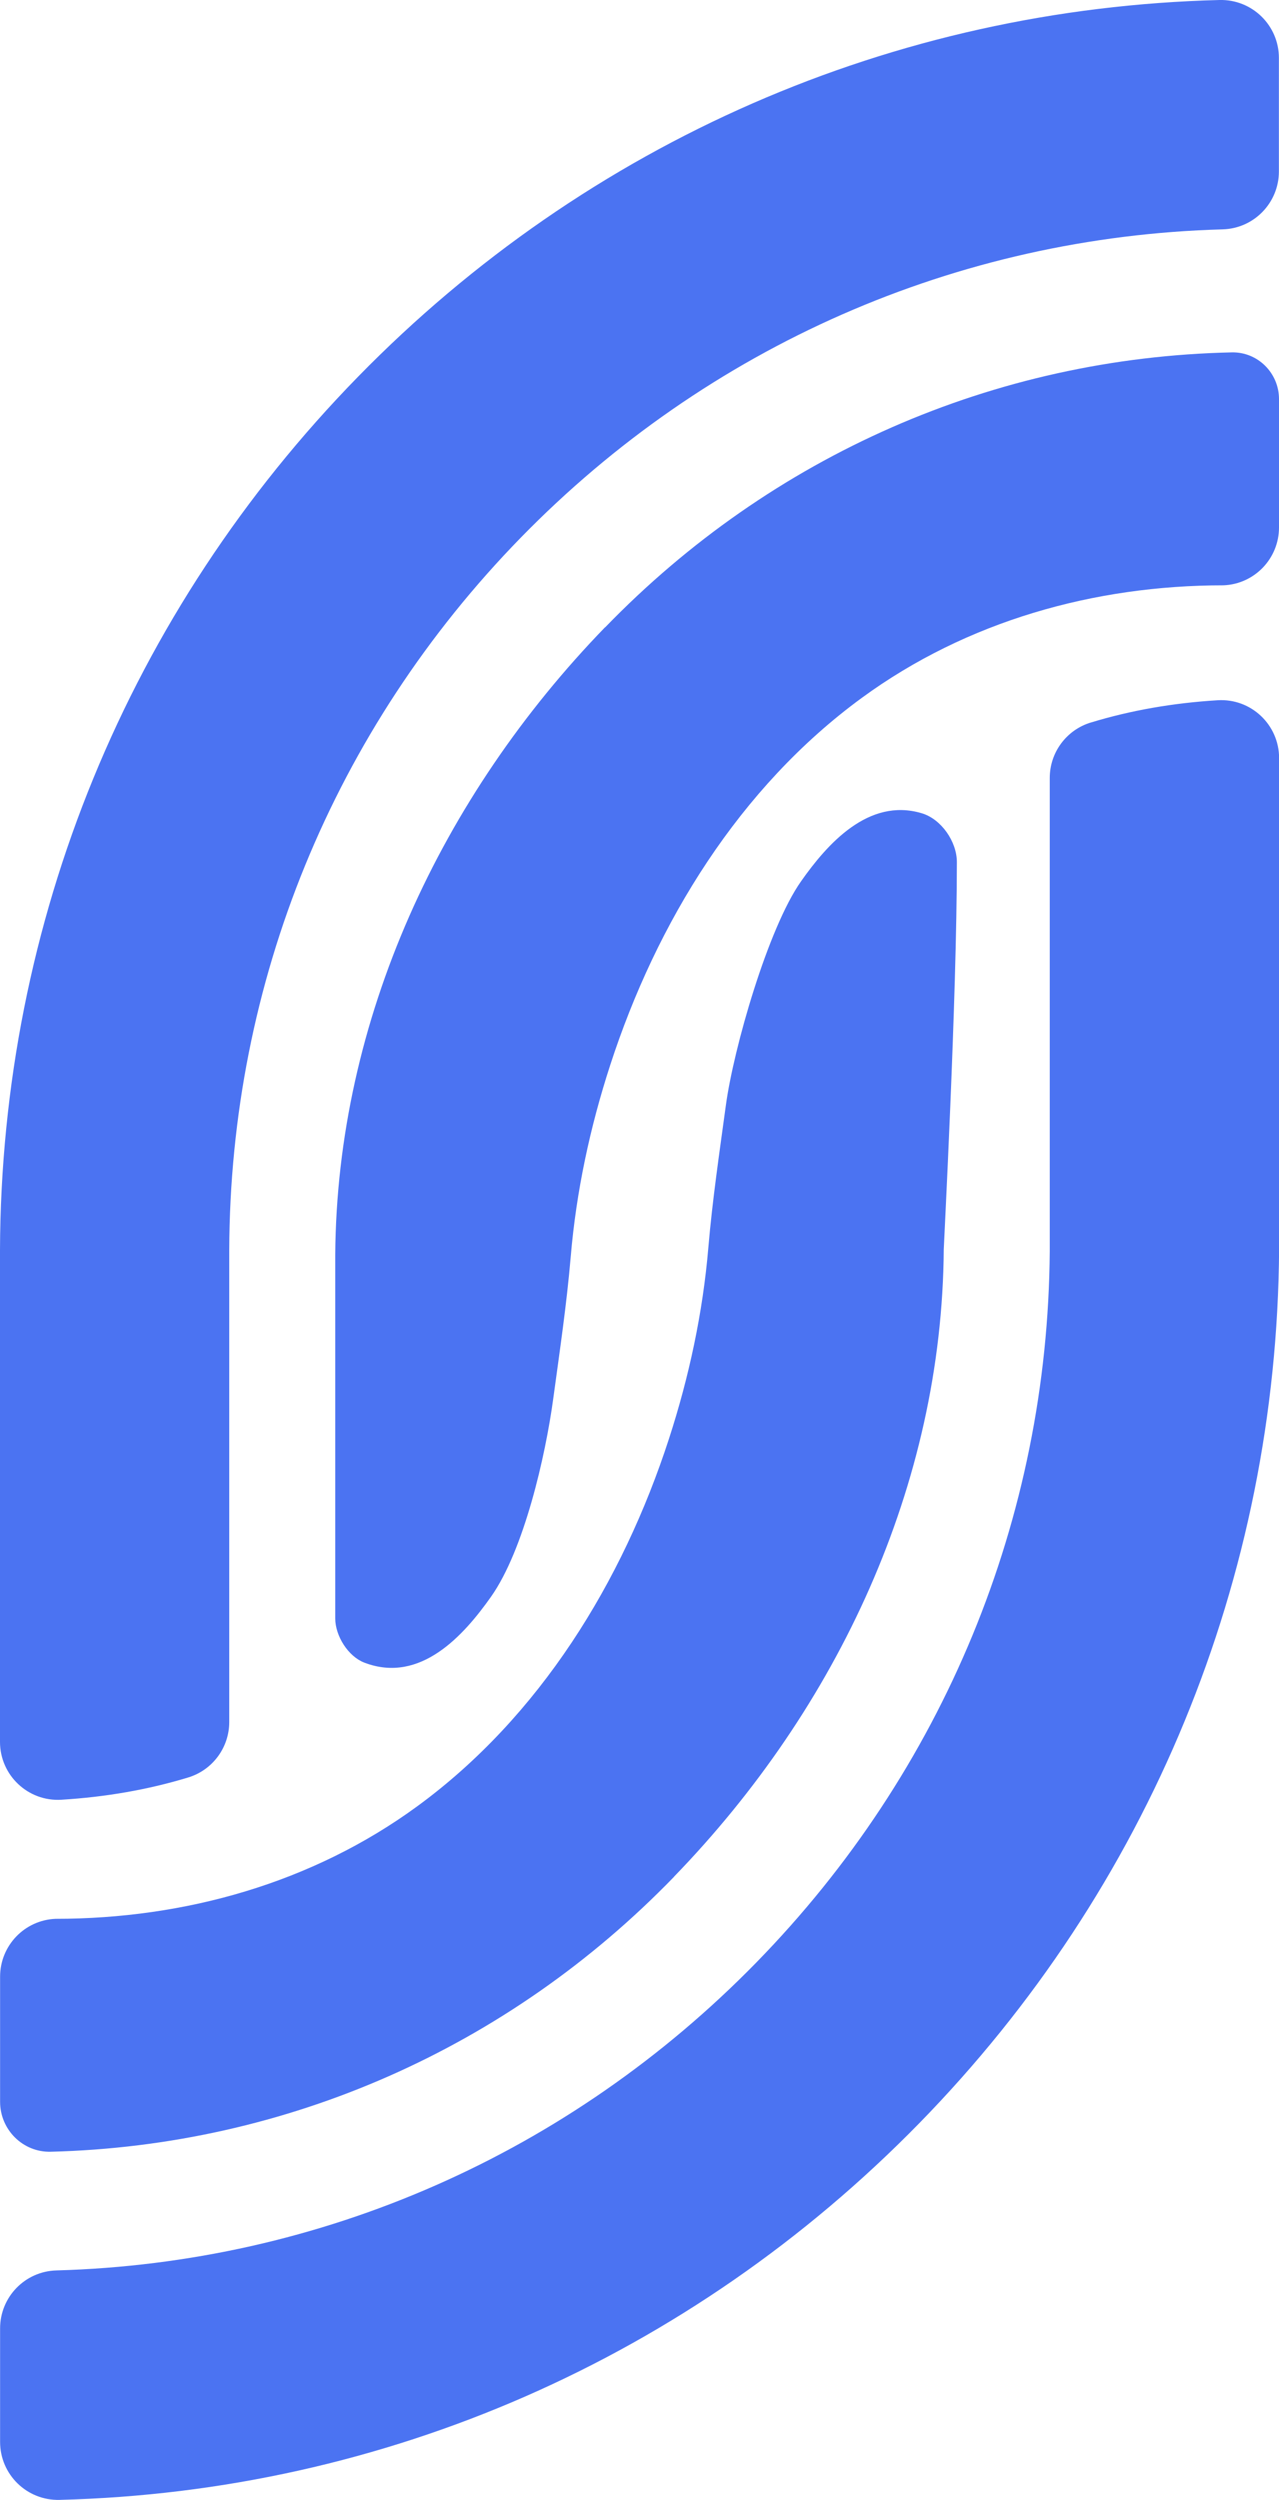 <?xml version="1.0" encoding="UTF-8"?>
<svg id="Layer_2" data-name="Layer 2" xmlns="http://www.w3.org/2000/svg" viewBox="0 0 132.73 259.29">
  <defs>
    <style>
      .cls-1 {
        fill: #4b73f2;
        stroke-width: 0px;
      }
    </style>
  </defs>
  <g id="Layer_1-2" data-name="Layer 1">
    <g>
      <path class="cls-1" d="m113.2,74.94h0c-2.53.77-4.26,3.1-4.26,5.75,0,12.74,0,48.46,0,49.1-.2,27.69-11.02,53.89-30.46,73.77-19.39,19.83-45.19,31.17-72.63,31.93h0c-3.25.09-5.84,2.75-5.84,6.01v11.78c0,3.38,2.78,6.09,6.16,6.01h0c33.73-.85,65.41-14.72,89.23-39.07,23.85-24.39,37.12-56.57,37.34-90.65v-50.94c0-3.46-2.91-6.21-6.37-6h0c-4.61.28-9.04,1.05-13.16,2.31Z"/>
      <path class="cls-1" d="m69.94,194.66c17.01-17.55,27.83-40.66,28-65.08,0-.41,1.36-25.92,1.36-40.17,0-2.12-1.62-4.46-3.65-5.06-5.53-1.65-9.82,3.22-12.52,7.06-3.43,4.86-7,17.33-7.8,23.22-.67,4.93-1.4,9.84-1.82,14.77-.57,6.74-2,13.41-4.09,19.84-4.81,14.82-13.41,28.82-26.12,38.11-10.89,7.96-24.12,11.67-37.53,11.67-3.22.13-5.76,2.78-5.76,6v12.98c0,2.89,2.36,5.25,5.25,5.18,24.49-.62,47.5-10.77,64.69-28.52Z"/>
      <path class="cls-1" d="m62.79,65.06c-17.01,17.55-27.83,40.66-28,65.08,0,.42,0,23.44,0,37.72,0,1.81,1.33,3.94,3.02,4.59,5.83,2.23,10.34-2.86,13.15-6.84,3.43-4.86,5.65-14.62,6.45-20.51.67-4.93,1.4-9.84,1.82-14.77.57-6.74,2-13.41,4.09-19.84,4.81-14.82,13.41-28.82,26.12-38.11,10.89-7.96,24.12-11.67,37.53-11.67,3.22-.13,5.76-2.78,5.76-6v-13.32c0-2.7-2.21-4.9-4.9-4.84-24.62.53-47.76,10.69-65.03,28.52Z"/>
      <path class="cls-1" d="m126.57,0C92.74.85,60.99,14.71,37.18,39.05,13.32,63.44.11,95.62,0,129.69v50.98c0,3.46,2.91,6.21,6.37,6h0c4.6-.28,9.03-1.05,13.16-2.31h0c2.53-.77,4.26-3.1,4.26-5.75v-48.94c.08-27.76,10.82-54,30.26-73.91,19.39-19.85,45.25-31.21,72.83-31.97h0c3.25-.09,5.84-2.75,5.84-6.01V6.01c0-3.38-2.78-6.09-6.16-6.01h0Z"/>
    </g>
  </g>
</svg>